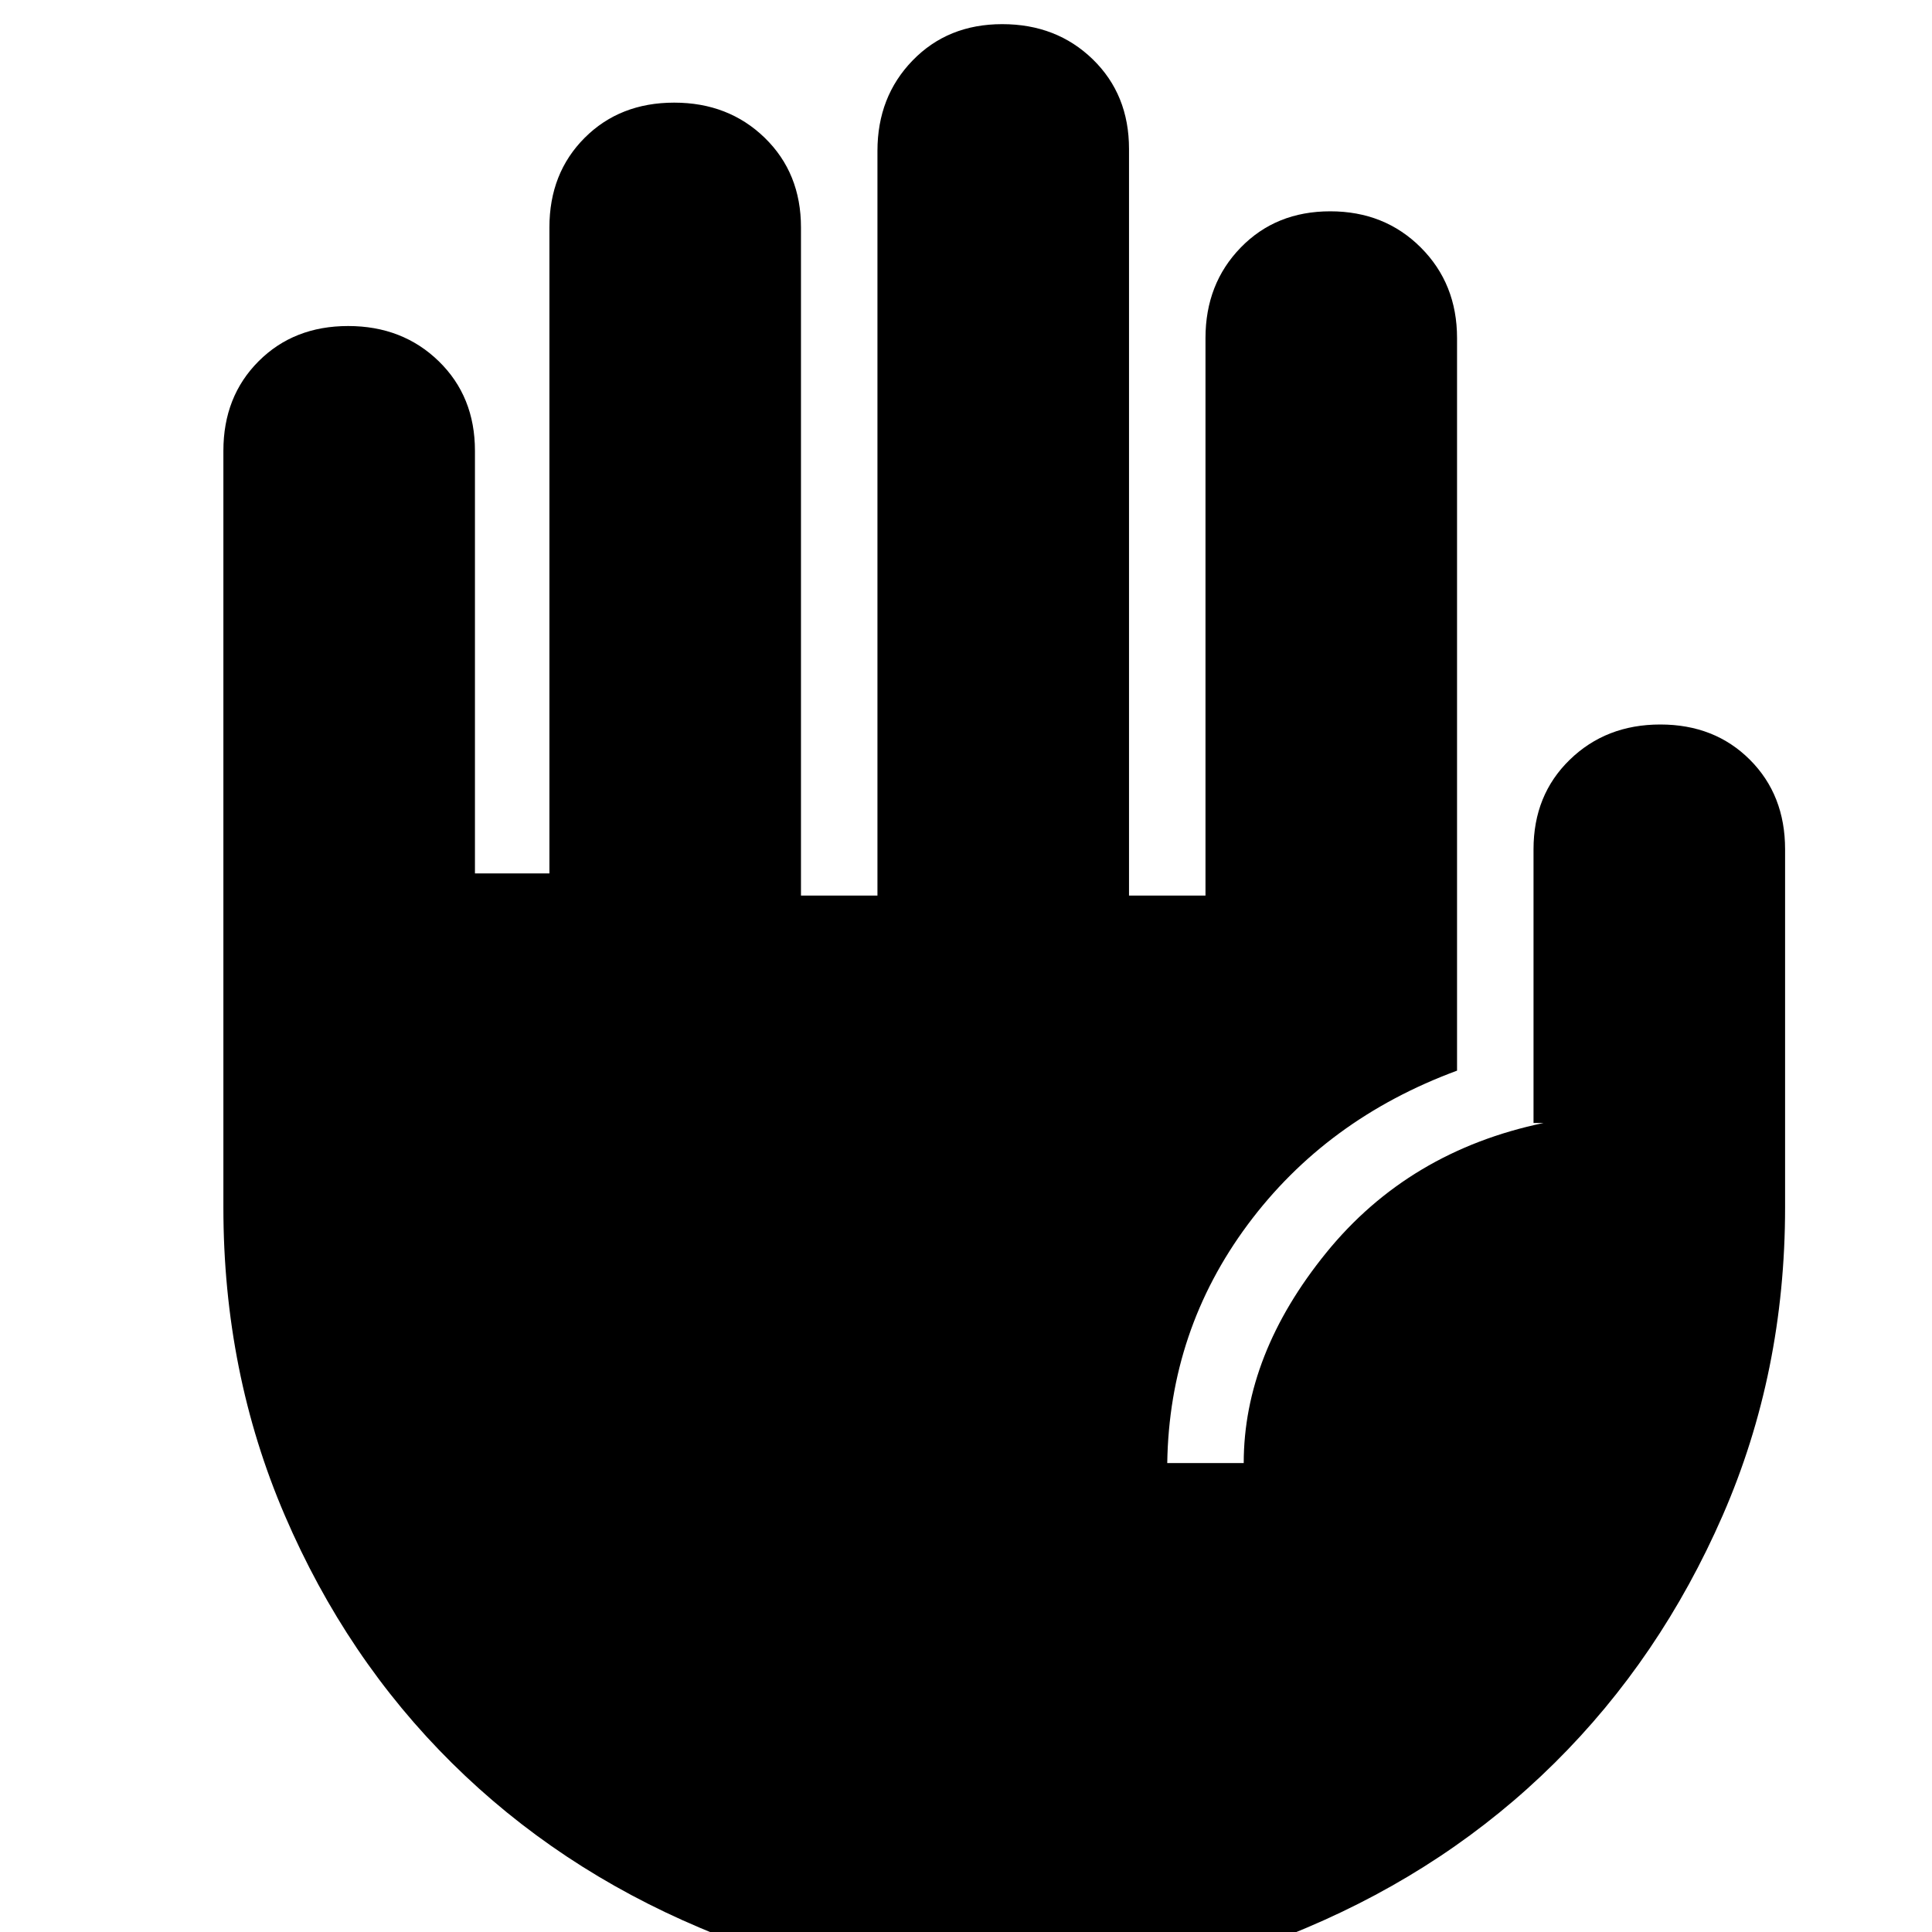 <svg xmlns="http://www.w3.org/2000/svg" height="24" width="24"><path d="M12.475 24.7q-2 0-3.775-.75T5.613 21.9Q4.3 20.6 3.538 18.825 2.775 17.05 2.775 15V5.6q0-.675.438-1.113.437-.437 1.112-.437t1.125.437q.45.438.45 1.113v5.25h.925V2.825q0-.675.438-1.113.437-.437 1.112-.437t1.125.437q.45.438.45 1.113v8.3h.95v-9.25q0-.675.438-1.125Q11.775.3 12.45.3t1.125.437q.45.438.45 1.113v9.275h.95V4.2q0-.675.438-1.125.437-.45 1.112-.45t1.125.45q.45.45.45 1.125v9.1q-1.625.6-2.6 1.912-.975 1.313-1 2.963h.95q0-1.35 1.025-2.613 1.025-1.262 2.7-1.612h-.125v-3.4q0-.675.45-1.112Q19.95 9 20.625 9t1.113.438q.437.437.437 1.112V15q0 2.05-.775 3.825-.775 1.775-2.088 3.075-1.312 1.3-3.087 2.05-1.775.75-3.75.75Z"/></svg>